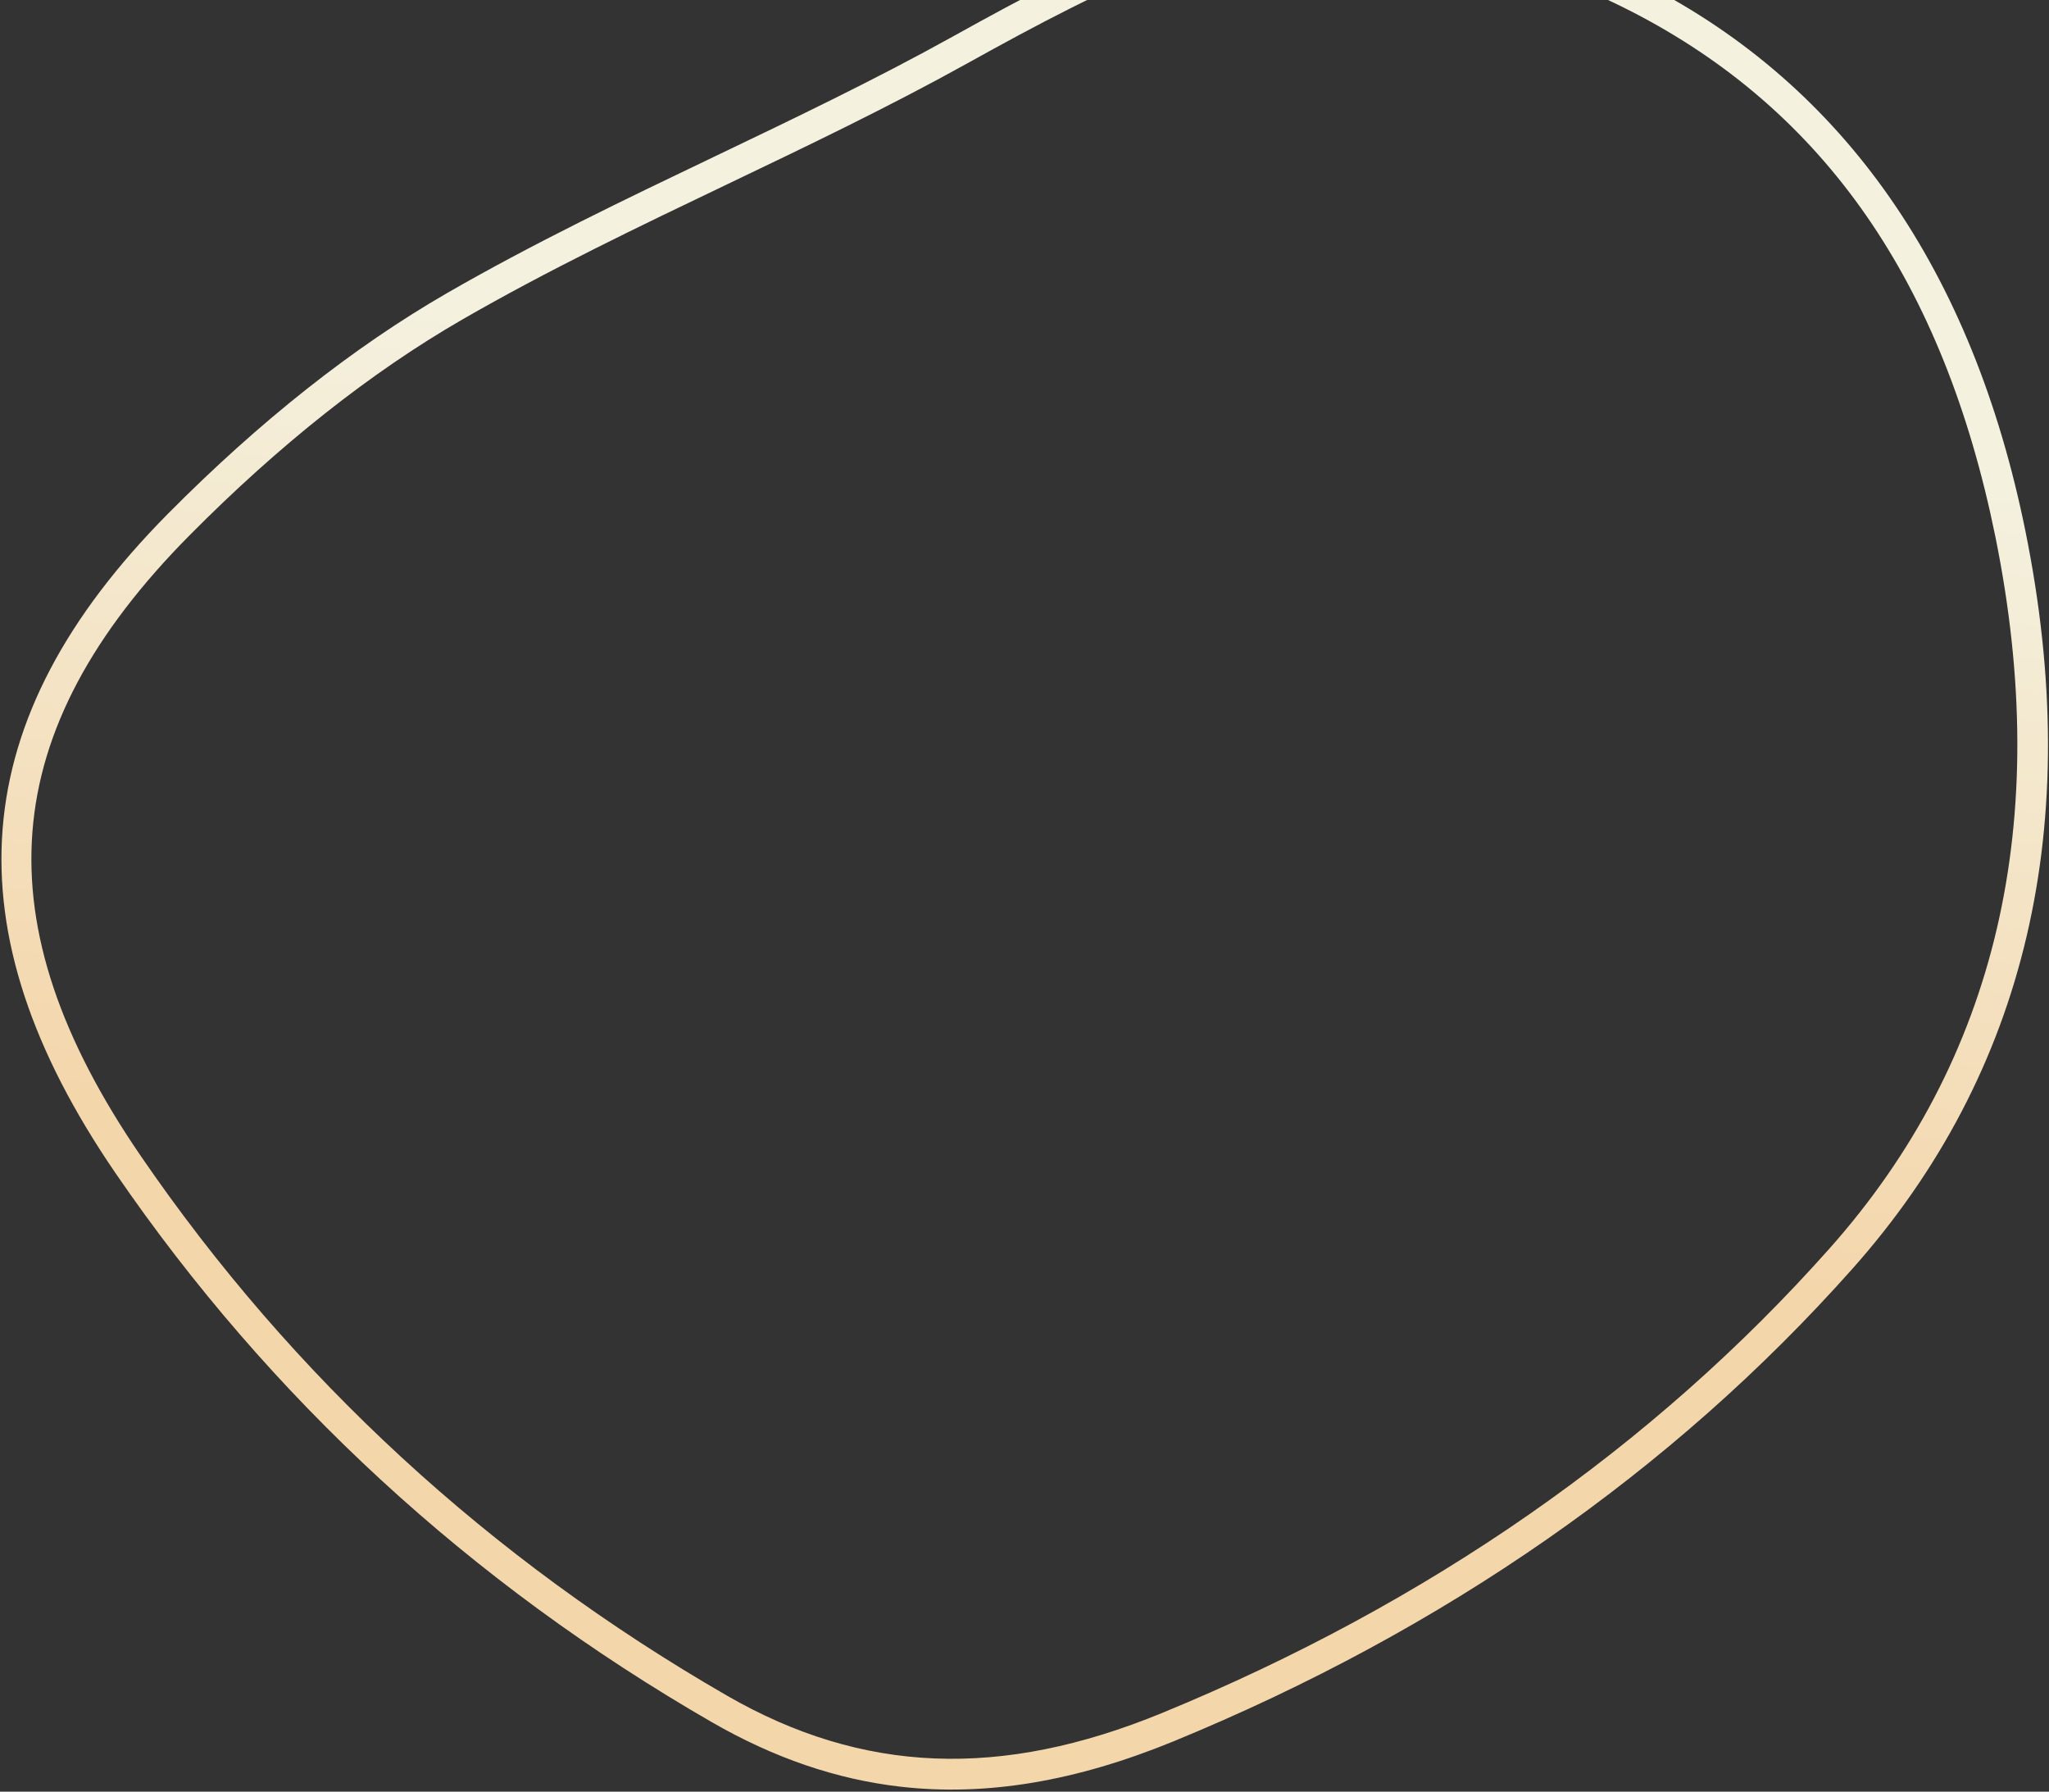 <svg width="978" height="855" viewBox="0 0 978 855" fill="none" xmlns="http://www.w3.org/2000/svg">
<rect x="0" y="0" width="978" height="855" fill="#333333" stroke="none"/>
<path d="M429.895 852.64C399.065 849.12 369.285 838.85 339.695 821.8C224.495 755.4 128.805 667.29 55.205 559.93C-24.835 443.15 -16.924 343.15 80.126 245.21C123.836 201.11 168.646 165.67 213.306 139.91C254.836 115.96 298.796 94.92 341.316 74.58C378.936 56.58 417.825 37.95 454.755 17.45C522.815 -20.37 585.255 -51.89 660.385 -54.6C661.345 -54.62 662.305 -54.48 663.195 -54.14C664.325 -54.3 665.555 -54.17 666.715 -53.72C678.975 -49.03 691.406 -44.67 703.836 -40.32C731.016 -30.79 759.125 -20.94 785.155 -7.59C880.365 41.2 941.455 128.98 966.715 253.29C995.145 393.41 967.385 511.9 884.165 605.48C798.315 702.04 689.315 777.9 560.195 830.96C513.665 850.05 470.875 857.31 429.895 852.64ZM661.576 -40.1C661.356 -40.07 661.115 -40.05 660.895 -40.04C589.005 -37.46 528.216 -6.71 461.816 30.17C424.516 50.89 385.416 69.61 347.586 87.71C305.316 107.94 261.626 128.85 220.576 152.53C177.046 177.64 133.265 212.28 90.465 255.47C-2.045 348.82 -9.205 440.18 67.225 551.69C139.565 657.24 233.675 743.87 346.965 809.16C411.675 846.46 477.655 849.09 554.645 817.46C681.695 765.26 788.896 690.67 873.255 595.78C953.266 505.82 979.885 391.56 952.415 256.18C927.745 134.74 870.845 52.7 778.495 5.37C753.336 -7.54 725.715 -17.22 698.985 -26.58C686.455 -30.98 673.926 -35.38 661.576 -40.1Z" fill="url(#paint0_linear_32_699)"/>
<defs>
<linearGradient id="paint0_linear_32_699" x1="541.223" y1="-68.329" x2="436.032" y2="853.254" gradientUnits="userSpaceOnUse">
<stop offset="0.271" stop-color="#F4F1DF"/>
<stop offset="0.695" stop-color="#F4D6AB"/>
</linearGradient>
</defs>
</svg>
